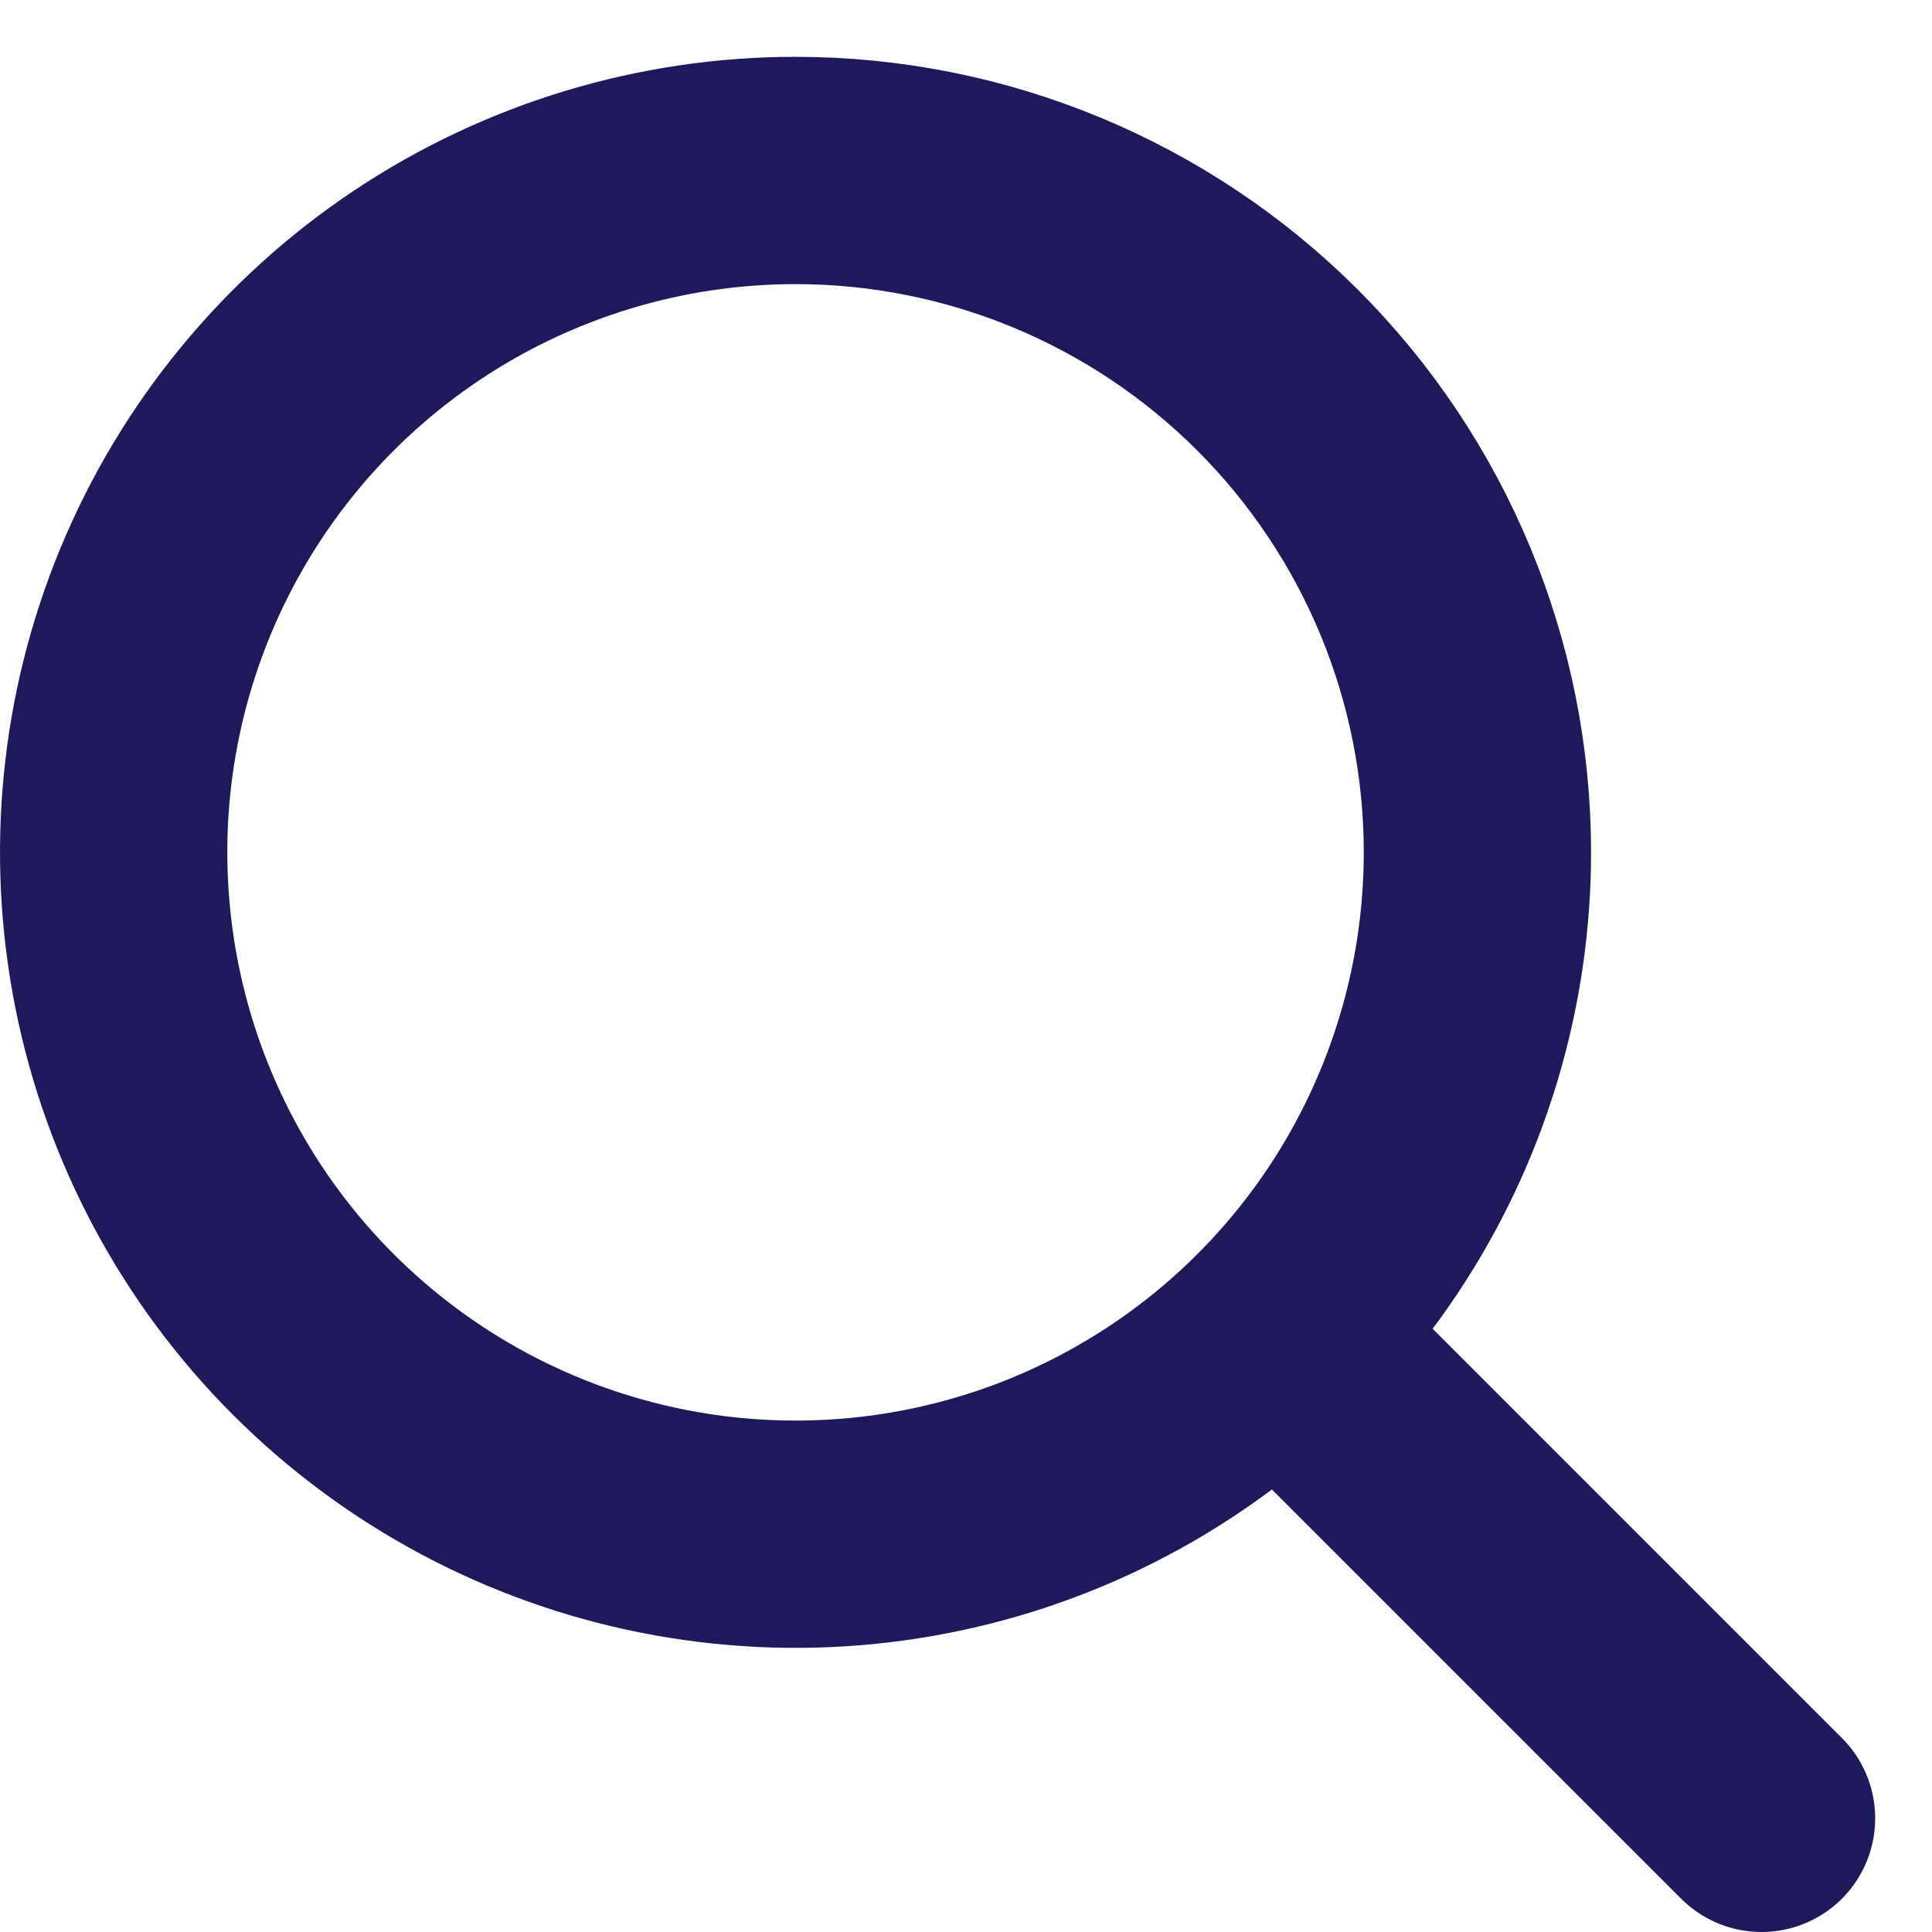 <svg width="34" height="34" viewBox="0 0 34 34" fill="none" xmlns="http://www.w3.org/2000/svg">
<path d="M14 3C11.627 3 9.307 3.704 7.333 5.022C5.36 6.341 3.822 8.215 2.913 10.408C2.005 12.601 1.768 15.013 2.231 17.341C2.694 19.669 3.836 21.807 5.515 23.485C7.193 25.163 9.331 26.306 11.659 26.769C13.987 27.232 16.399 26.995 18.592 26.087C20.785 25.178 22.659 23.64 23.978 21.667C25.296 19.693 26 17.373 26 15C26 11.818 24.735 8.765 22.485 6.515C20.235 4.265 17.183 3 14 3V3Z" stroke="#1E195B" stroke-width="4" stroke-miterlimit="10"/>
<path d="M23 24L31 32" stroke="#1E195B" stroke-width="4" stroke-miterlimit="10" stroke-linecap="round"/>
</svg>
